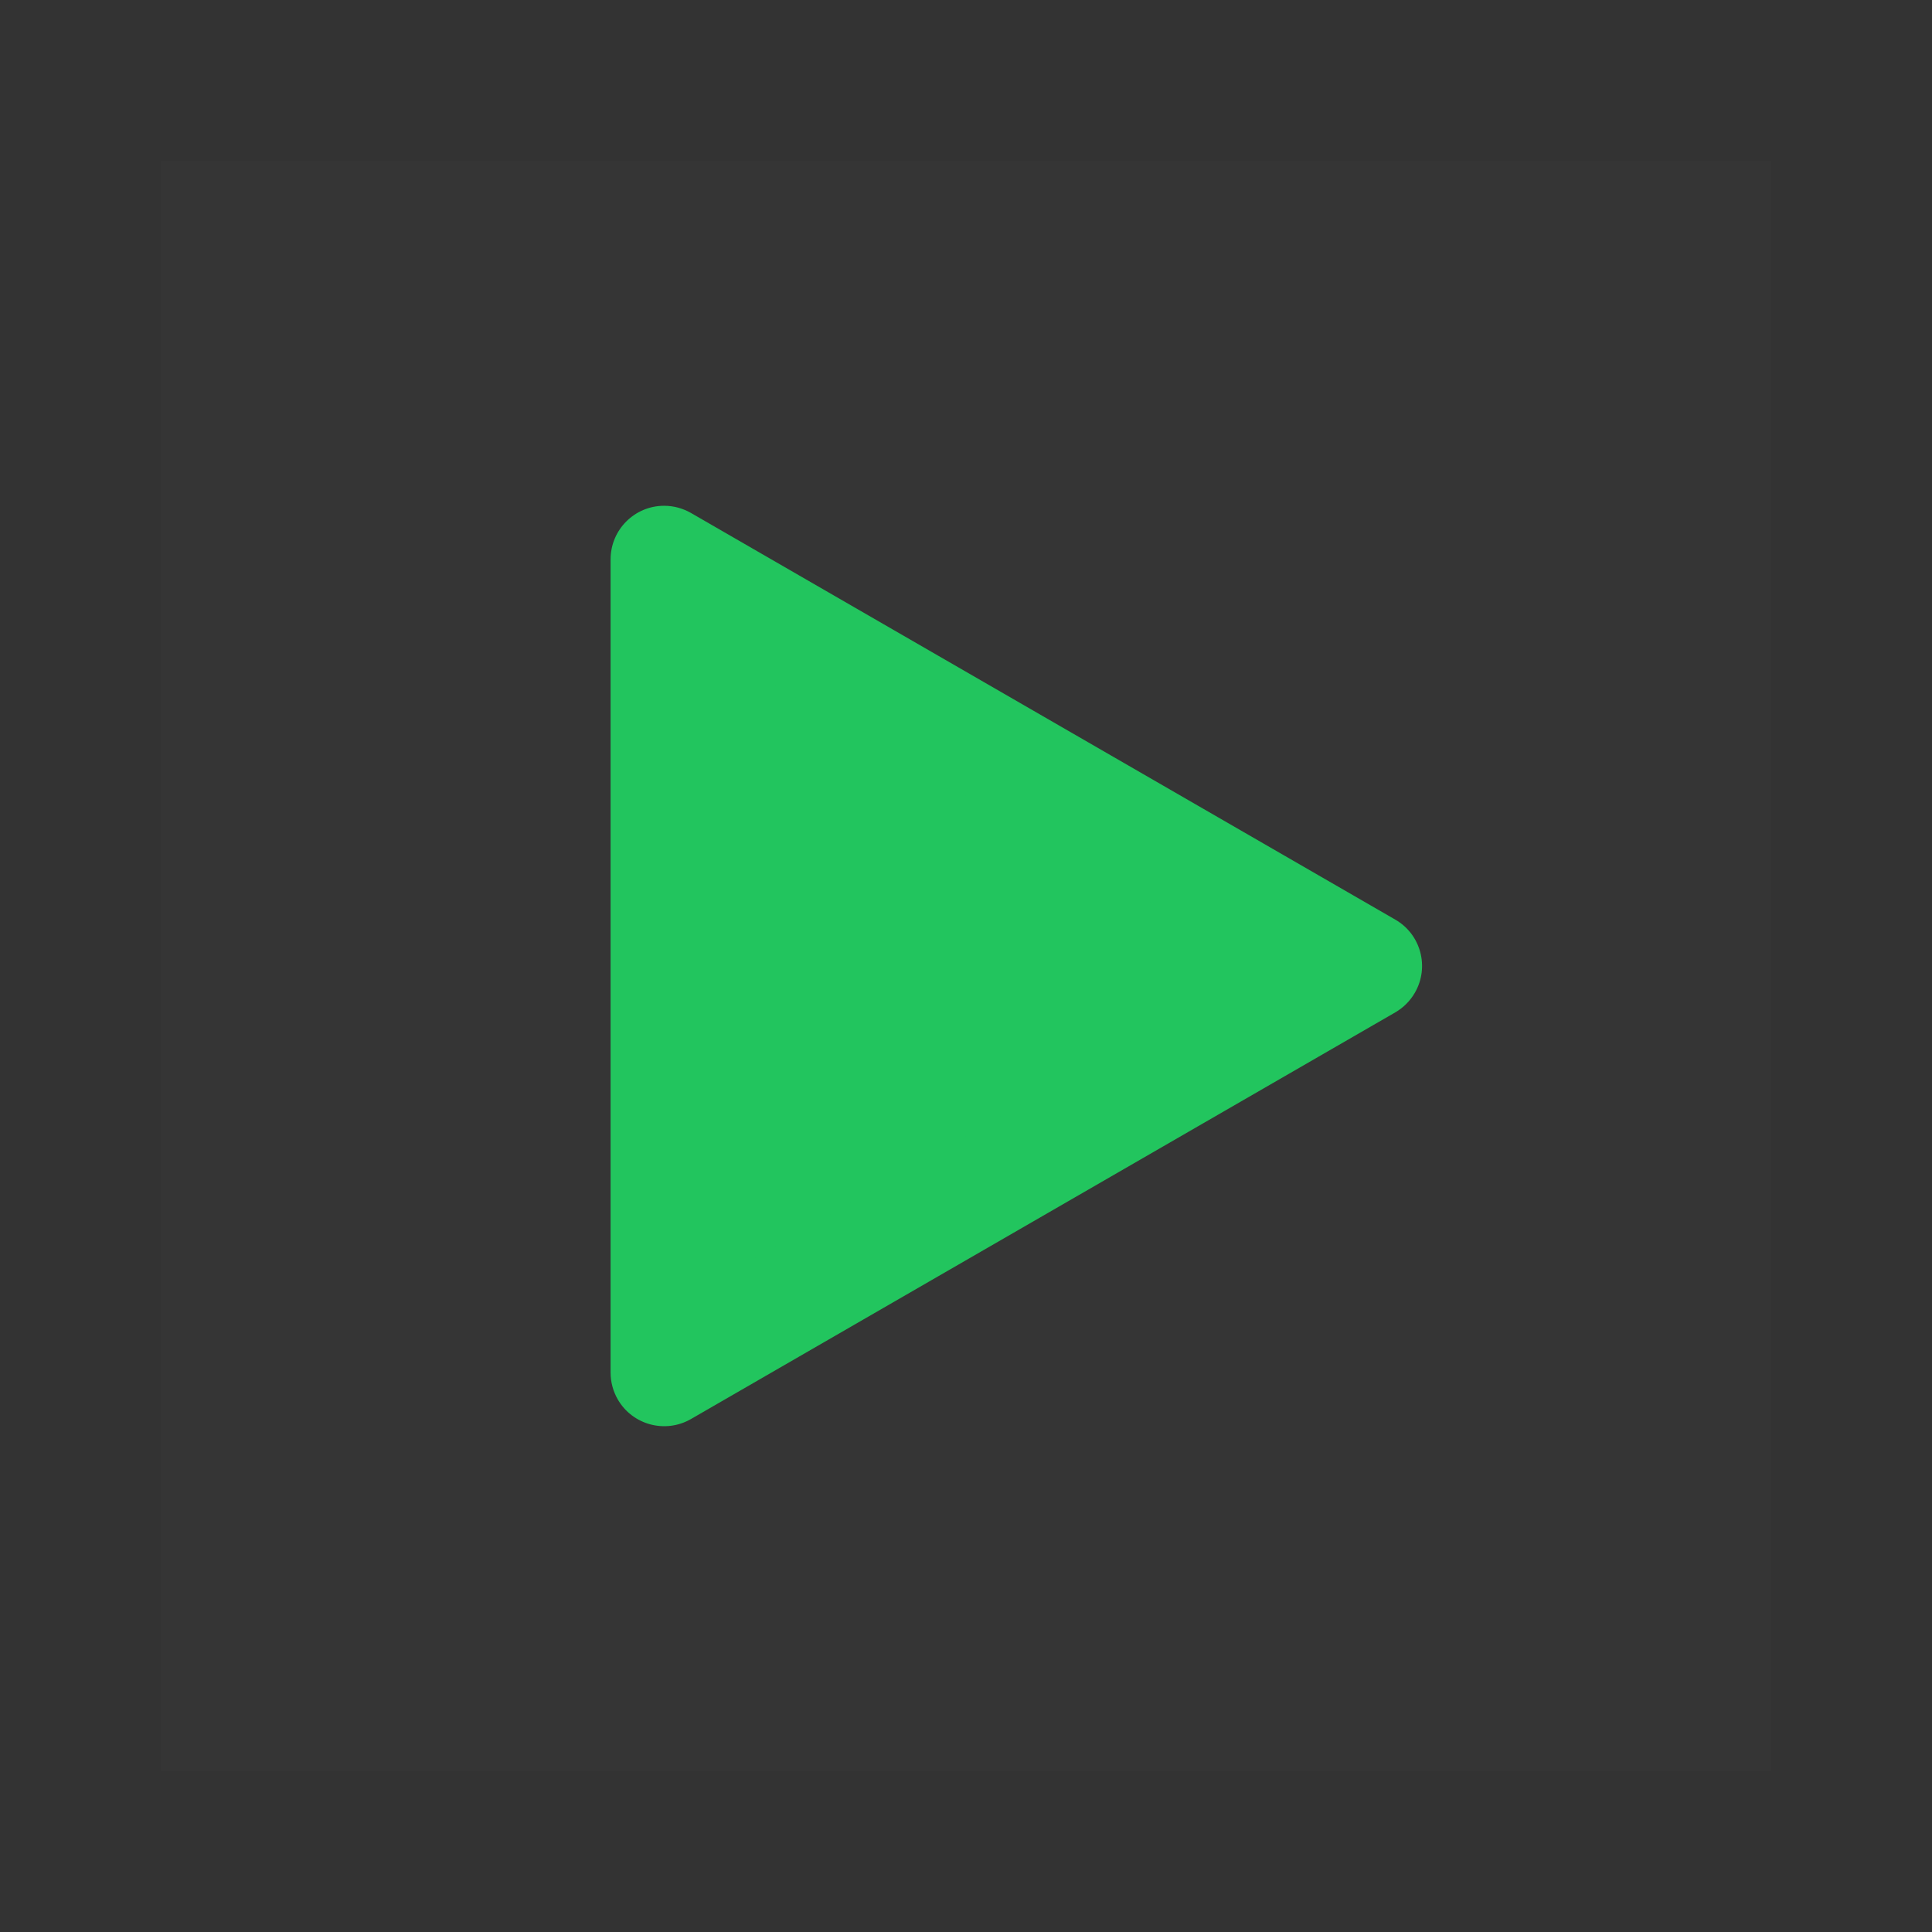 <svg xmlns="http://www.w3.org/2000/svg" xmlns:xlink="http://www.w3.org/1999/xlink" fill="none" version="1.1" width="24" height="24" viewBox="0 0 24 24"><rect x="0" y="0" width="24" height="24" fill="#333333" stroke="none"/><defs><clipPath id="master_svg0_973_36732"><rect x="0" y="0" width="24" height="24" rx="0"/></clipPath><clipPath id="master_svg1_3105_4092"><rect x="0" y="0" width="24" height="24" rx="0"/></clipPath></defs><g clip-path="url(#master_svg0_973_36732)"><g clip-path="url(#master_svg1_3105_4092)"></g><g><g><path d="M2,2L22,2L22,22L2,22L2,2Z" fill="#FFFFFF" fill-opacity="0.01"/></g><g><path d="M8.25,12L8.25,6.948L12.625,9.474L17,12L12.625,14.526L8.25,17.052L8.25,12Z" fill="#22C55E" fill-opacity="1"/></g><g><path d="M7.585,17.052L7.585,6.948C7.585,6.581,7.883,6.283,8.25,6.283C8.367,6.283,8.481,6.314,8.583,6.372L12.958,8.898L17.333,11.424C17.651,11.607,17.76,12.014,17.576,12.332C17.518,12.433,17.434,12.517,17.333,12.576L12.958,15.102L8.583,17.628C8.264,17.811,7.858,17.702,7.674,17.384C7.616,17.283,7.585,17.168,7.585,17.052ZM12.293,13.95L8.915,15.9L8.915,8.1L12.293,10.05L15.67,12L12.293,13.95Z" fill-rule="evenodd" fill="#22C55E" fill-opacity="1"/></g></g></g></svg>